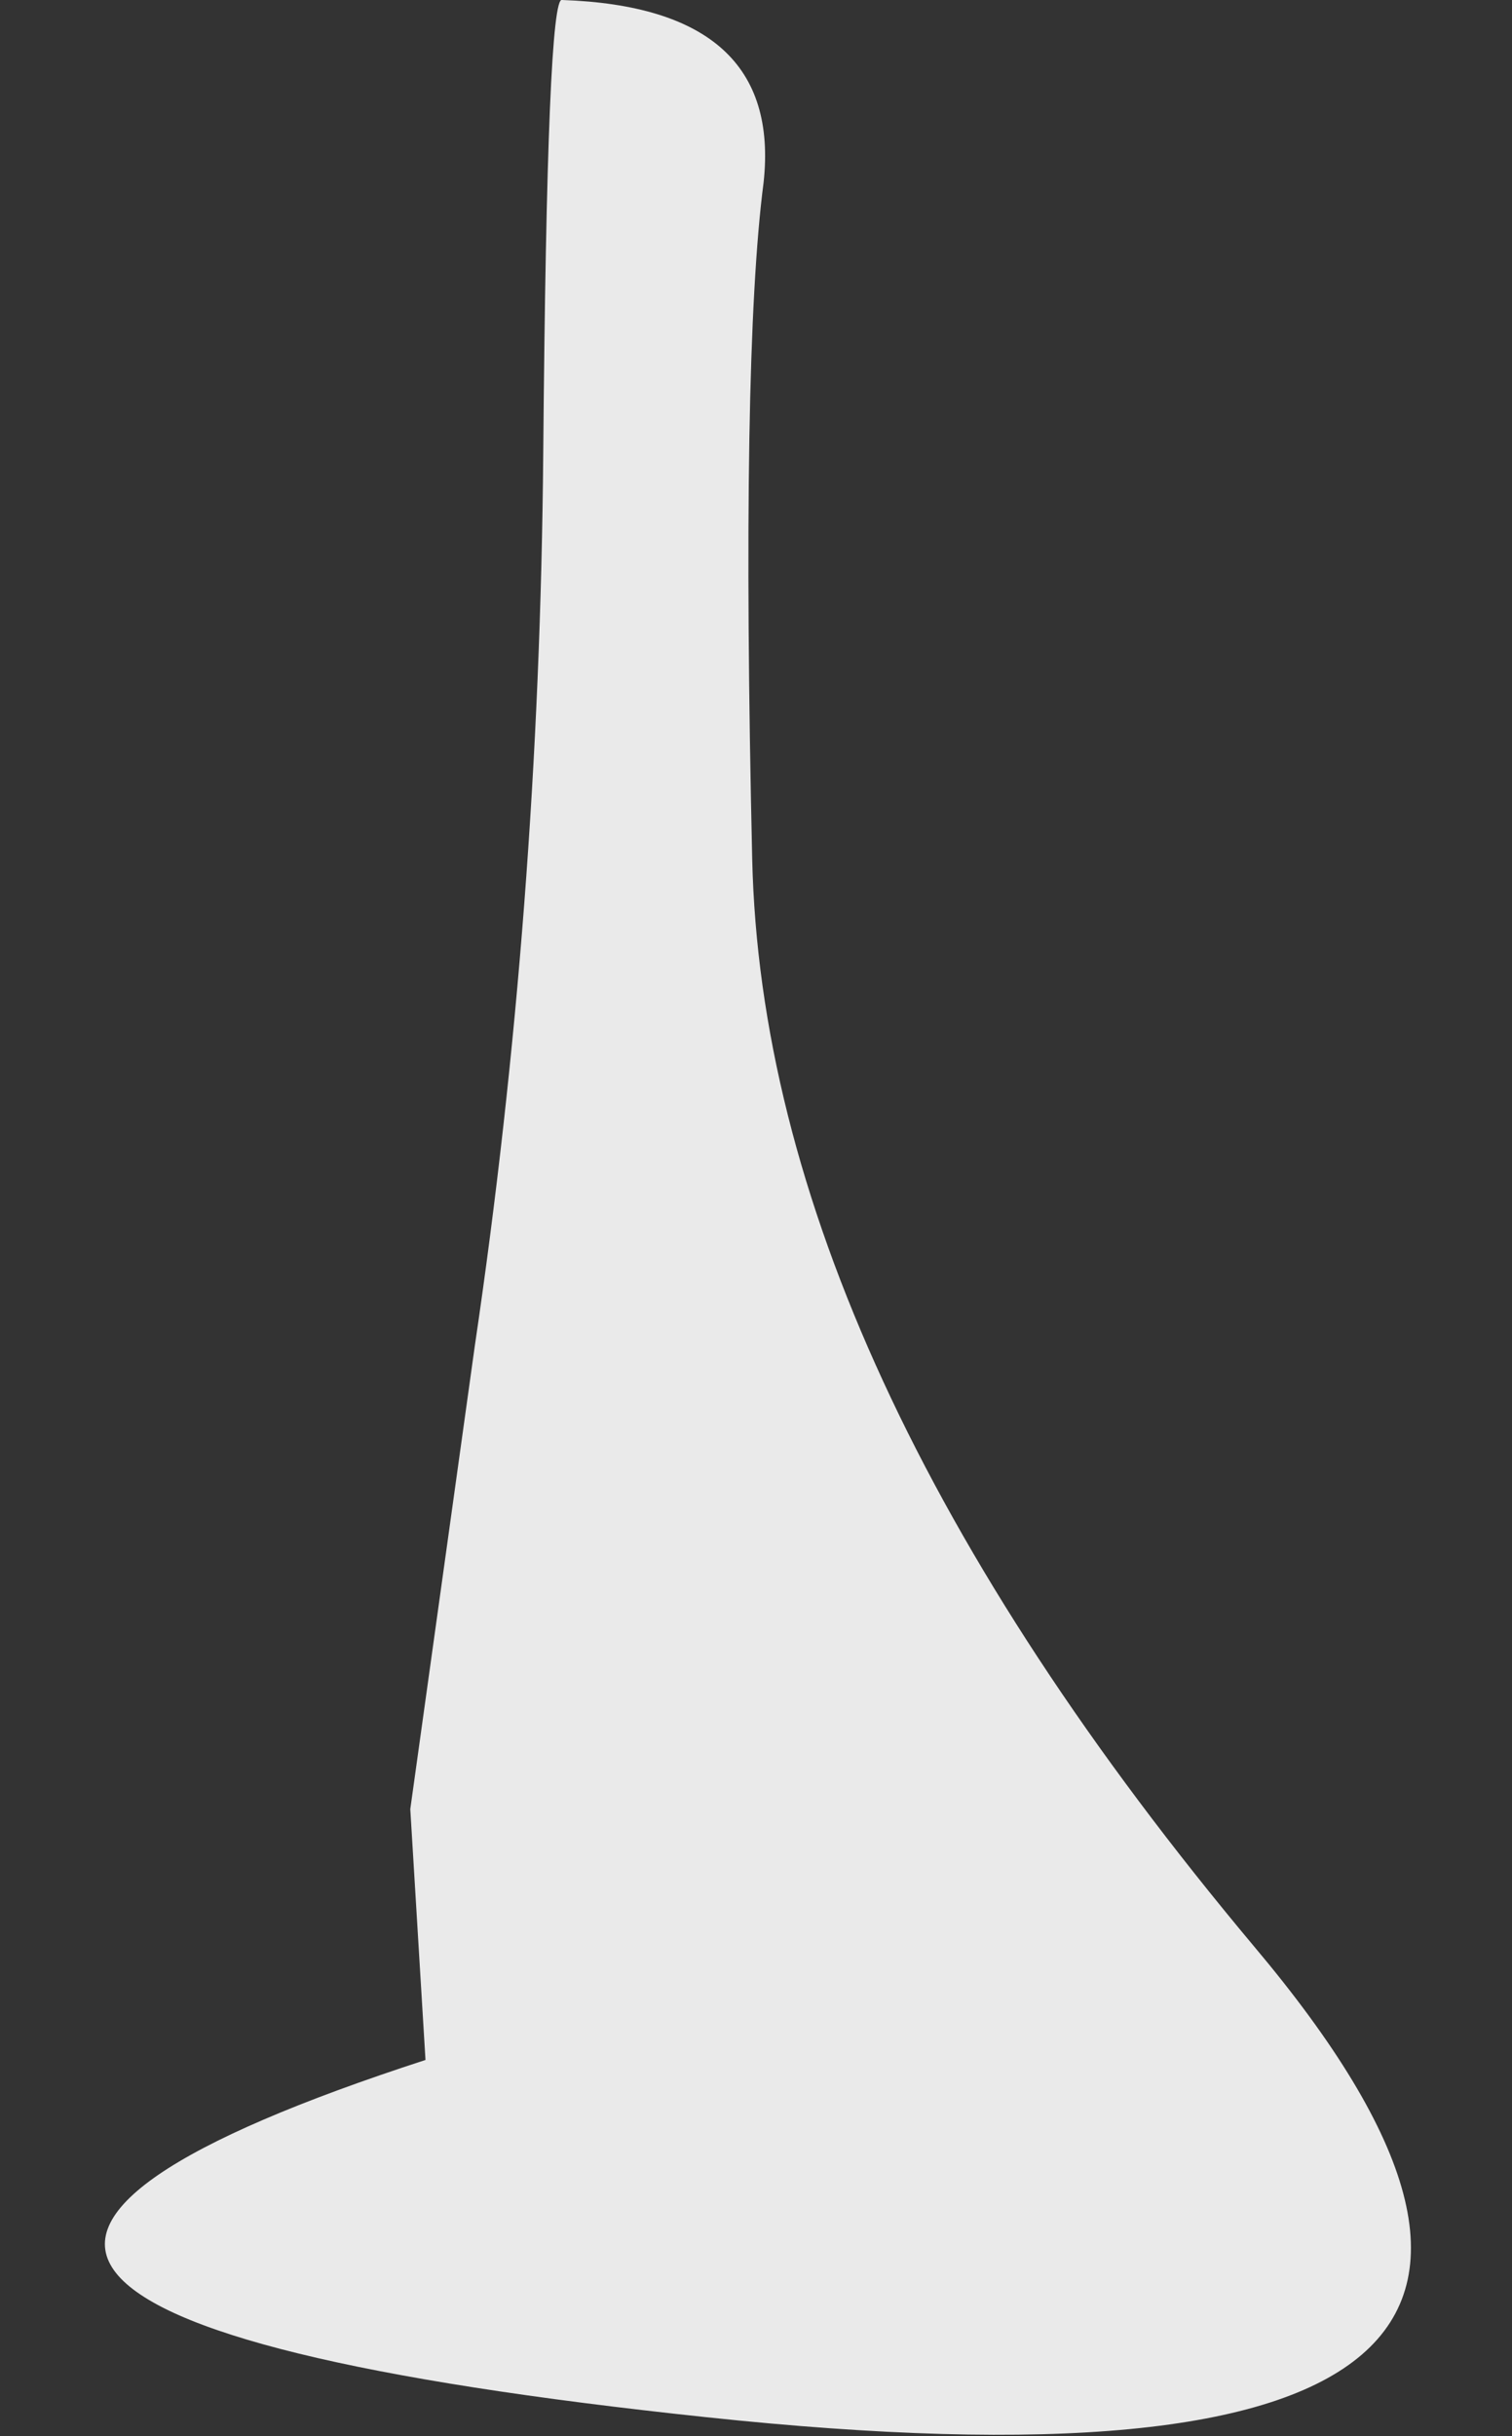 <?xml version="1.0" encoding="UTF-8" standalone="no"?>
<svg xmlns:xlink="http://www.w3.org/1999/xlink" height="32.05px" width="19.9px" xmlns="http://www.w3.org/2000/svg">
  <rect width="100%" height="100%" fill="#333333" stroke="none"/>
  <g transform="matrix(1.0, 0.0, 0.0, 1.0, -15.95, -20.5)">
    <path d="M21.35 44.3 L21.55 47.6 Q11.55 50.85 25.25 52.3 38.9 53.75 32.45 46.1 26.0 38.4 25.85 31.8 25.7 25.2 26.0 22.9 26.25 20.6 23.35 20.5 23.15 20.4 23.1 26.45 23.05 32.45 22.2 38.2 L21.35 44.3" fill="#ffffff" fill-opacity="0.898" fill-rule="evenodd" stroke="none">
      <animate attributeName="fill" dur="2s" repeatCount="indefinite" values="#ffffff;#ffffff"/>
      <animate attributeName="fill-opacity" dur="2s" repeatCount="indefinite" values="0.898;0.098"/>
      <animate attributeName="d" dur="2s" repeatCount="indefinite" values="M21.35 44.3 L21.55 47.6 Q11.55 50.85 25.25 52.3 38.9 53.75 32.45 46.1 26.0 38.4 25.85 31.8 25.7 25.2 26.0 22.9 26.25 20.6 23.35 20.5 23.15 20.4 23.1 26.45 23.05 32.45 22.2 38.2 L21.35 44.3;M20.6 46.95 L20.85 48.75 Q9.25 50.5 25.15 51.3 40.95 52.1 33.45 47.9 26.0 43.75 25.85 40.15 25.65 36.55 26.0 35.3 26.3 34.05 22.95 34.0 22.7 33.95 22.65 37.25 22.6 40.5 21.6 43.6 L20.6 46.95"/>
    </path>
    <path d="M21.35 44.3 L22.2 38.2 Q23.05 32.45 23.1 26.45 23.15 20.4 23.35 20.5 26.25 20.6 26.0 22.9 25.7 25.2 25.85 31.8 26.0 38.4 32.45 46.1 38.9 53.75 25.25 52.3 11.55 50.85 21.55 47.6 L21.35 44.3" fill="none" stroke="#000000" stroke-linecap="round" stroke-linejoin="round" stroke-opacity="0.0" stroke-width="1.0">
      <animate attributeName="stroke" dur="2s" repeatCount="indefinite" values="#000000;#000001"/>
      <animate attributeName="stroke-width" dur="2s" repeatCount="indefinite" values="0.0;0.0"/>
      <animate attributeName="fill-opacity" dur="2s" repeatCount="indefinite" values="0.0;0.0"/>
      <animate attributeName="d" dur="2s" repeatCount="indefinite" values="M21.35 44.3 L22.2 38.2 Q23.05 32.45 23.1 26.45 23.15 20.4 23.35 20.5 26.25 20.6 26.0 22.9 25.7 25.2 25.85 31.8 26.0 38.4 32.45 46.1 38.9 53.75 25.25 52.3 11.55 50.85 21.55 47.6 L21.35 44.3;M20.6 46.95 L21.6 43.6 Q22.6 40.5 22.65 37.25 22.7 33.95 22.95 34.0 26.3 34.05 26.0 35.3 25.65 36.55 25.85 40.15 26.0 43.75 33.45 47.9 40.95 52.1 25.15 51.3 9.25 50.5 20.85 48.75 L20.6 46.95"/>
    </path>
  </g>
</svg>
